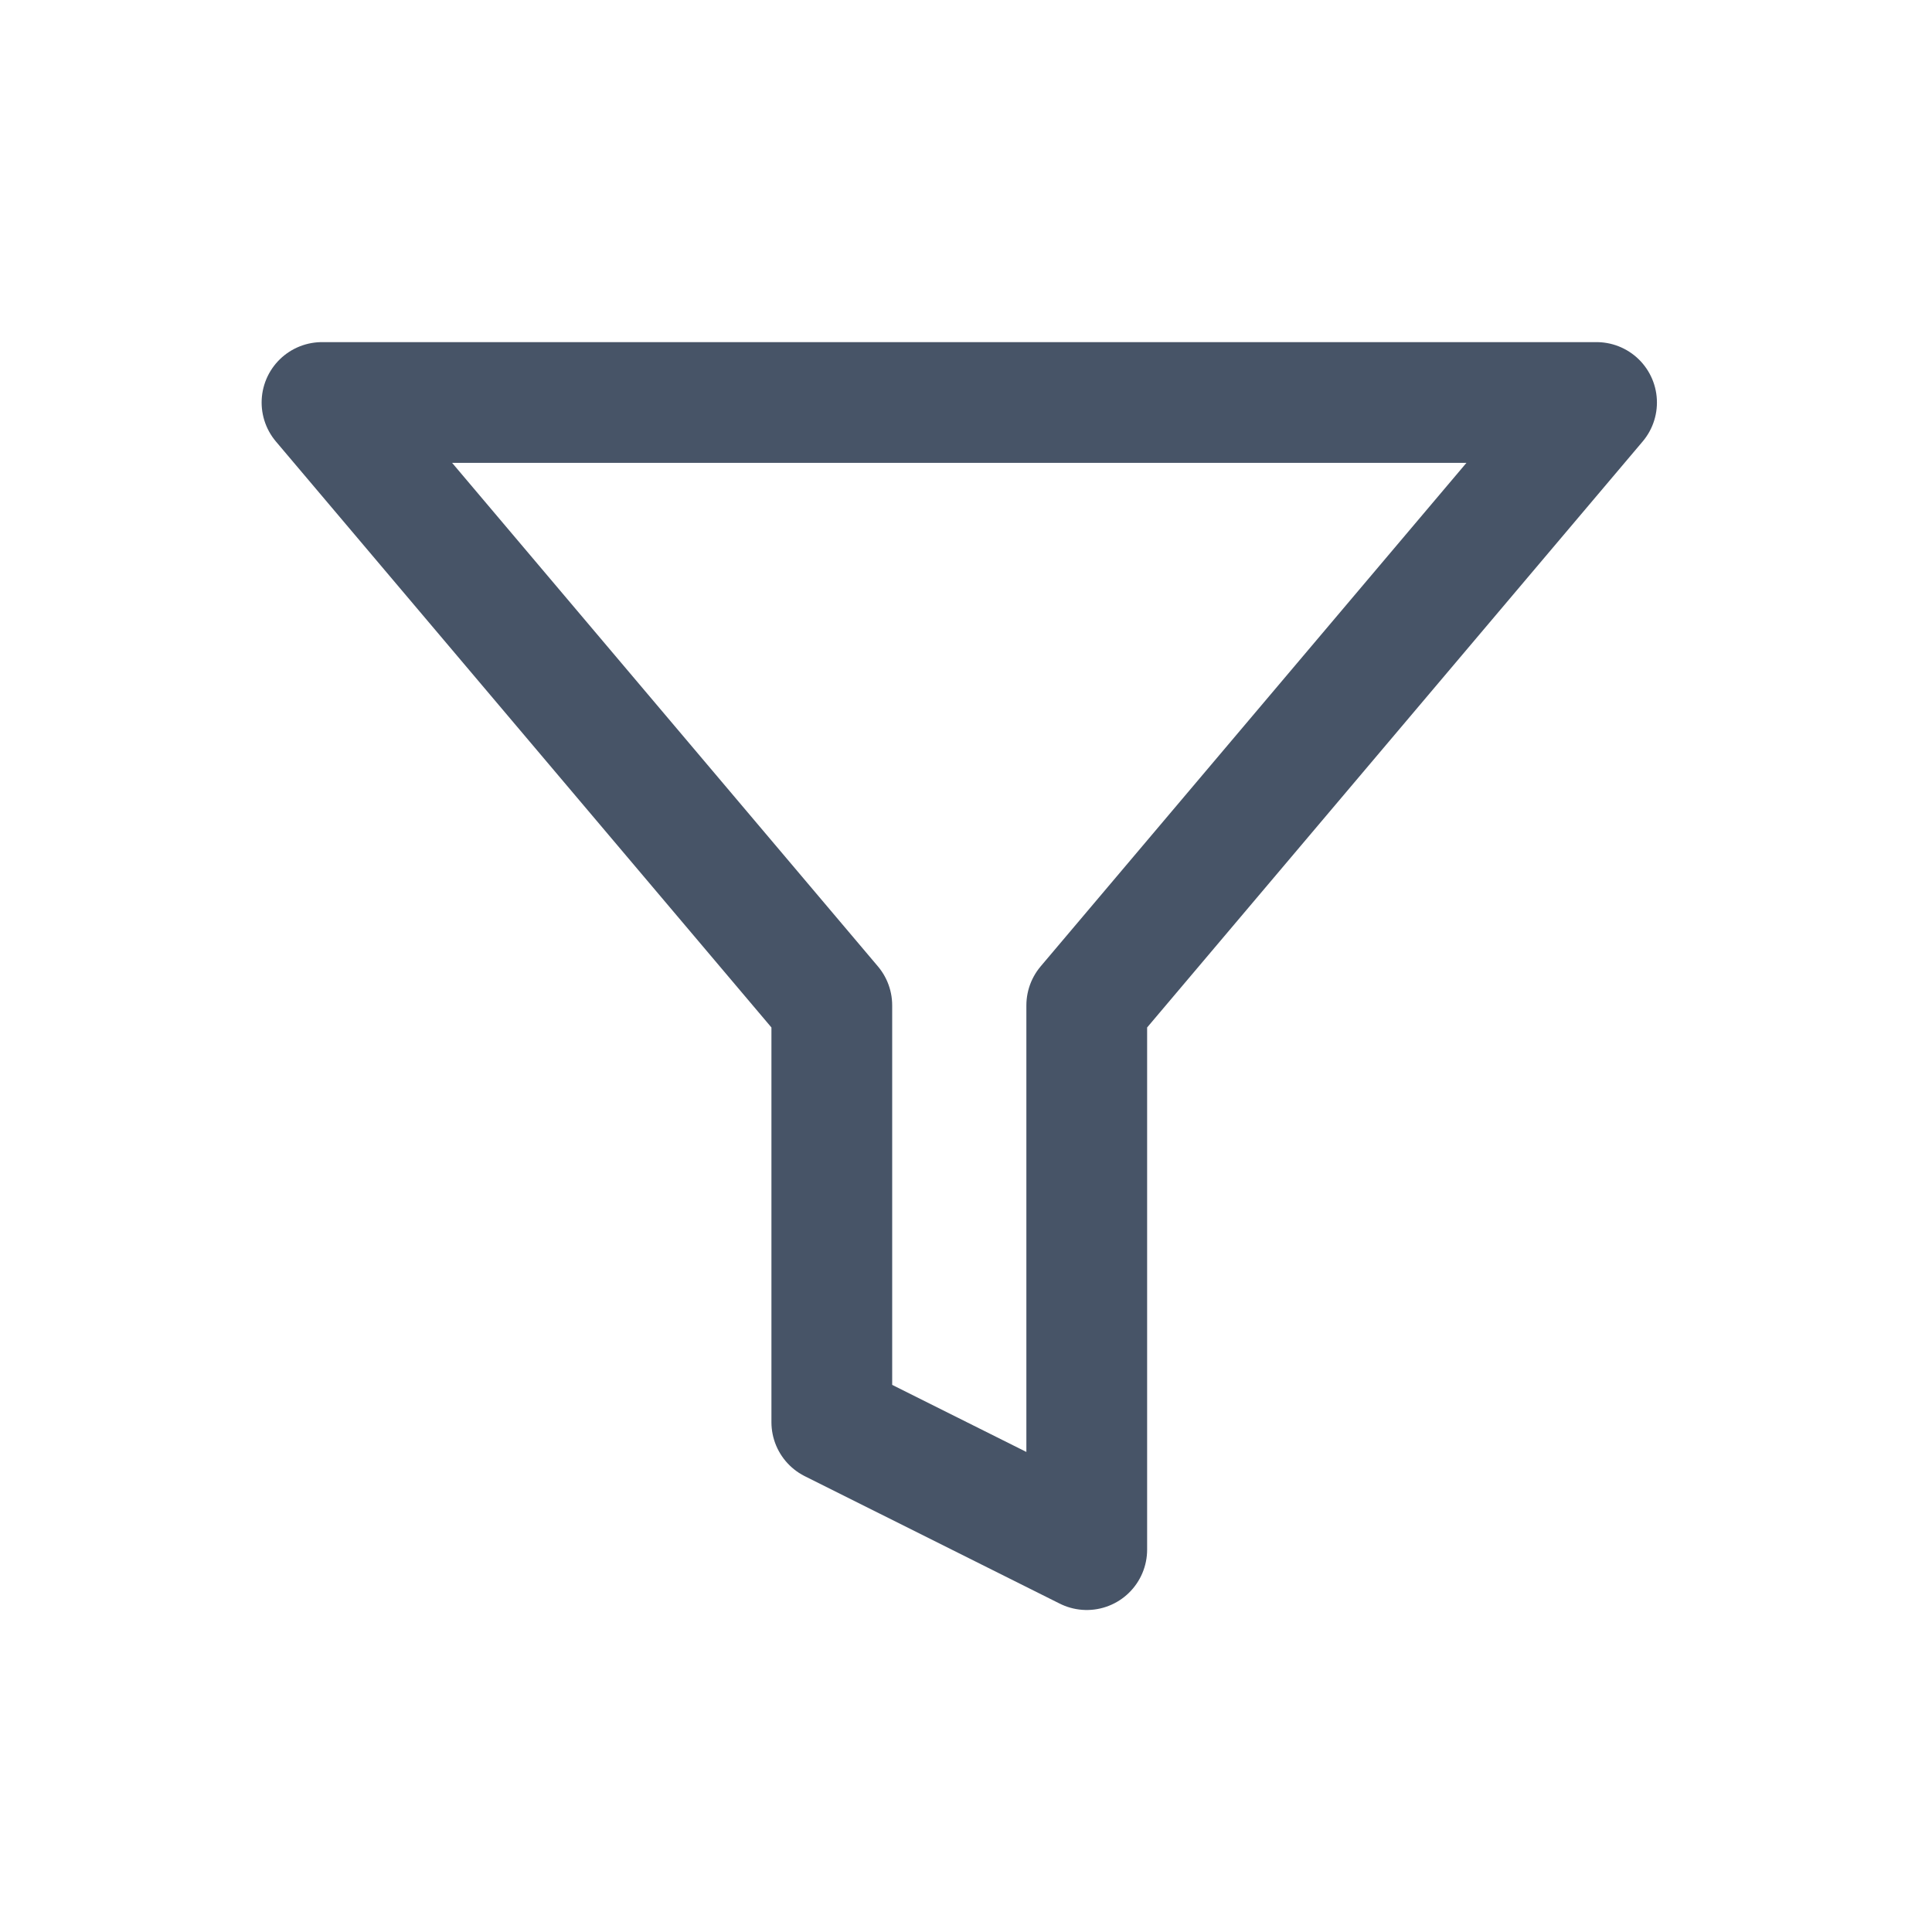 <svg width="24" height="24" viewBox="0 0 24 24" fill="none" xmlns="http://www.w3.org/2000/svg">
<path d="M19.833 5H4L10.333 12.489V17.667L13.5 19.25V12.489L19.833 5Z" stroke="#475467" stroke-width="1.5" stroke-linecap="round" stroke-linejoin="round"/>
</svg>
